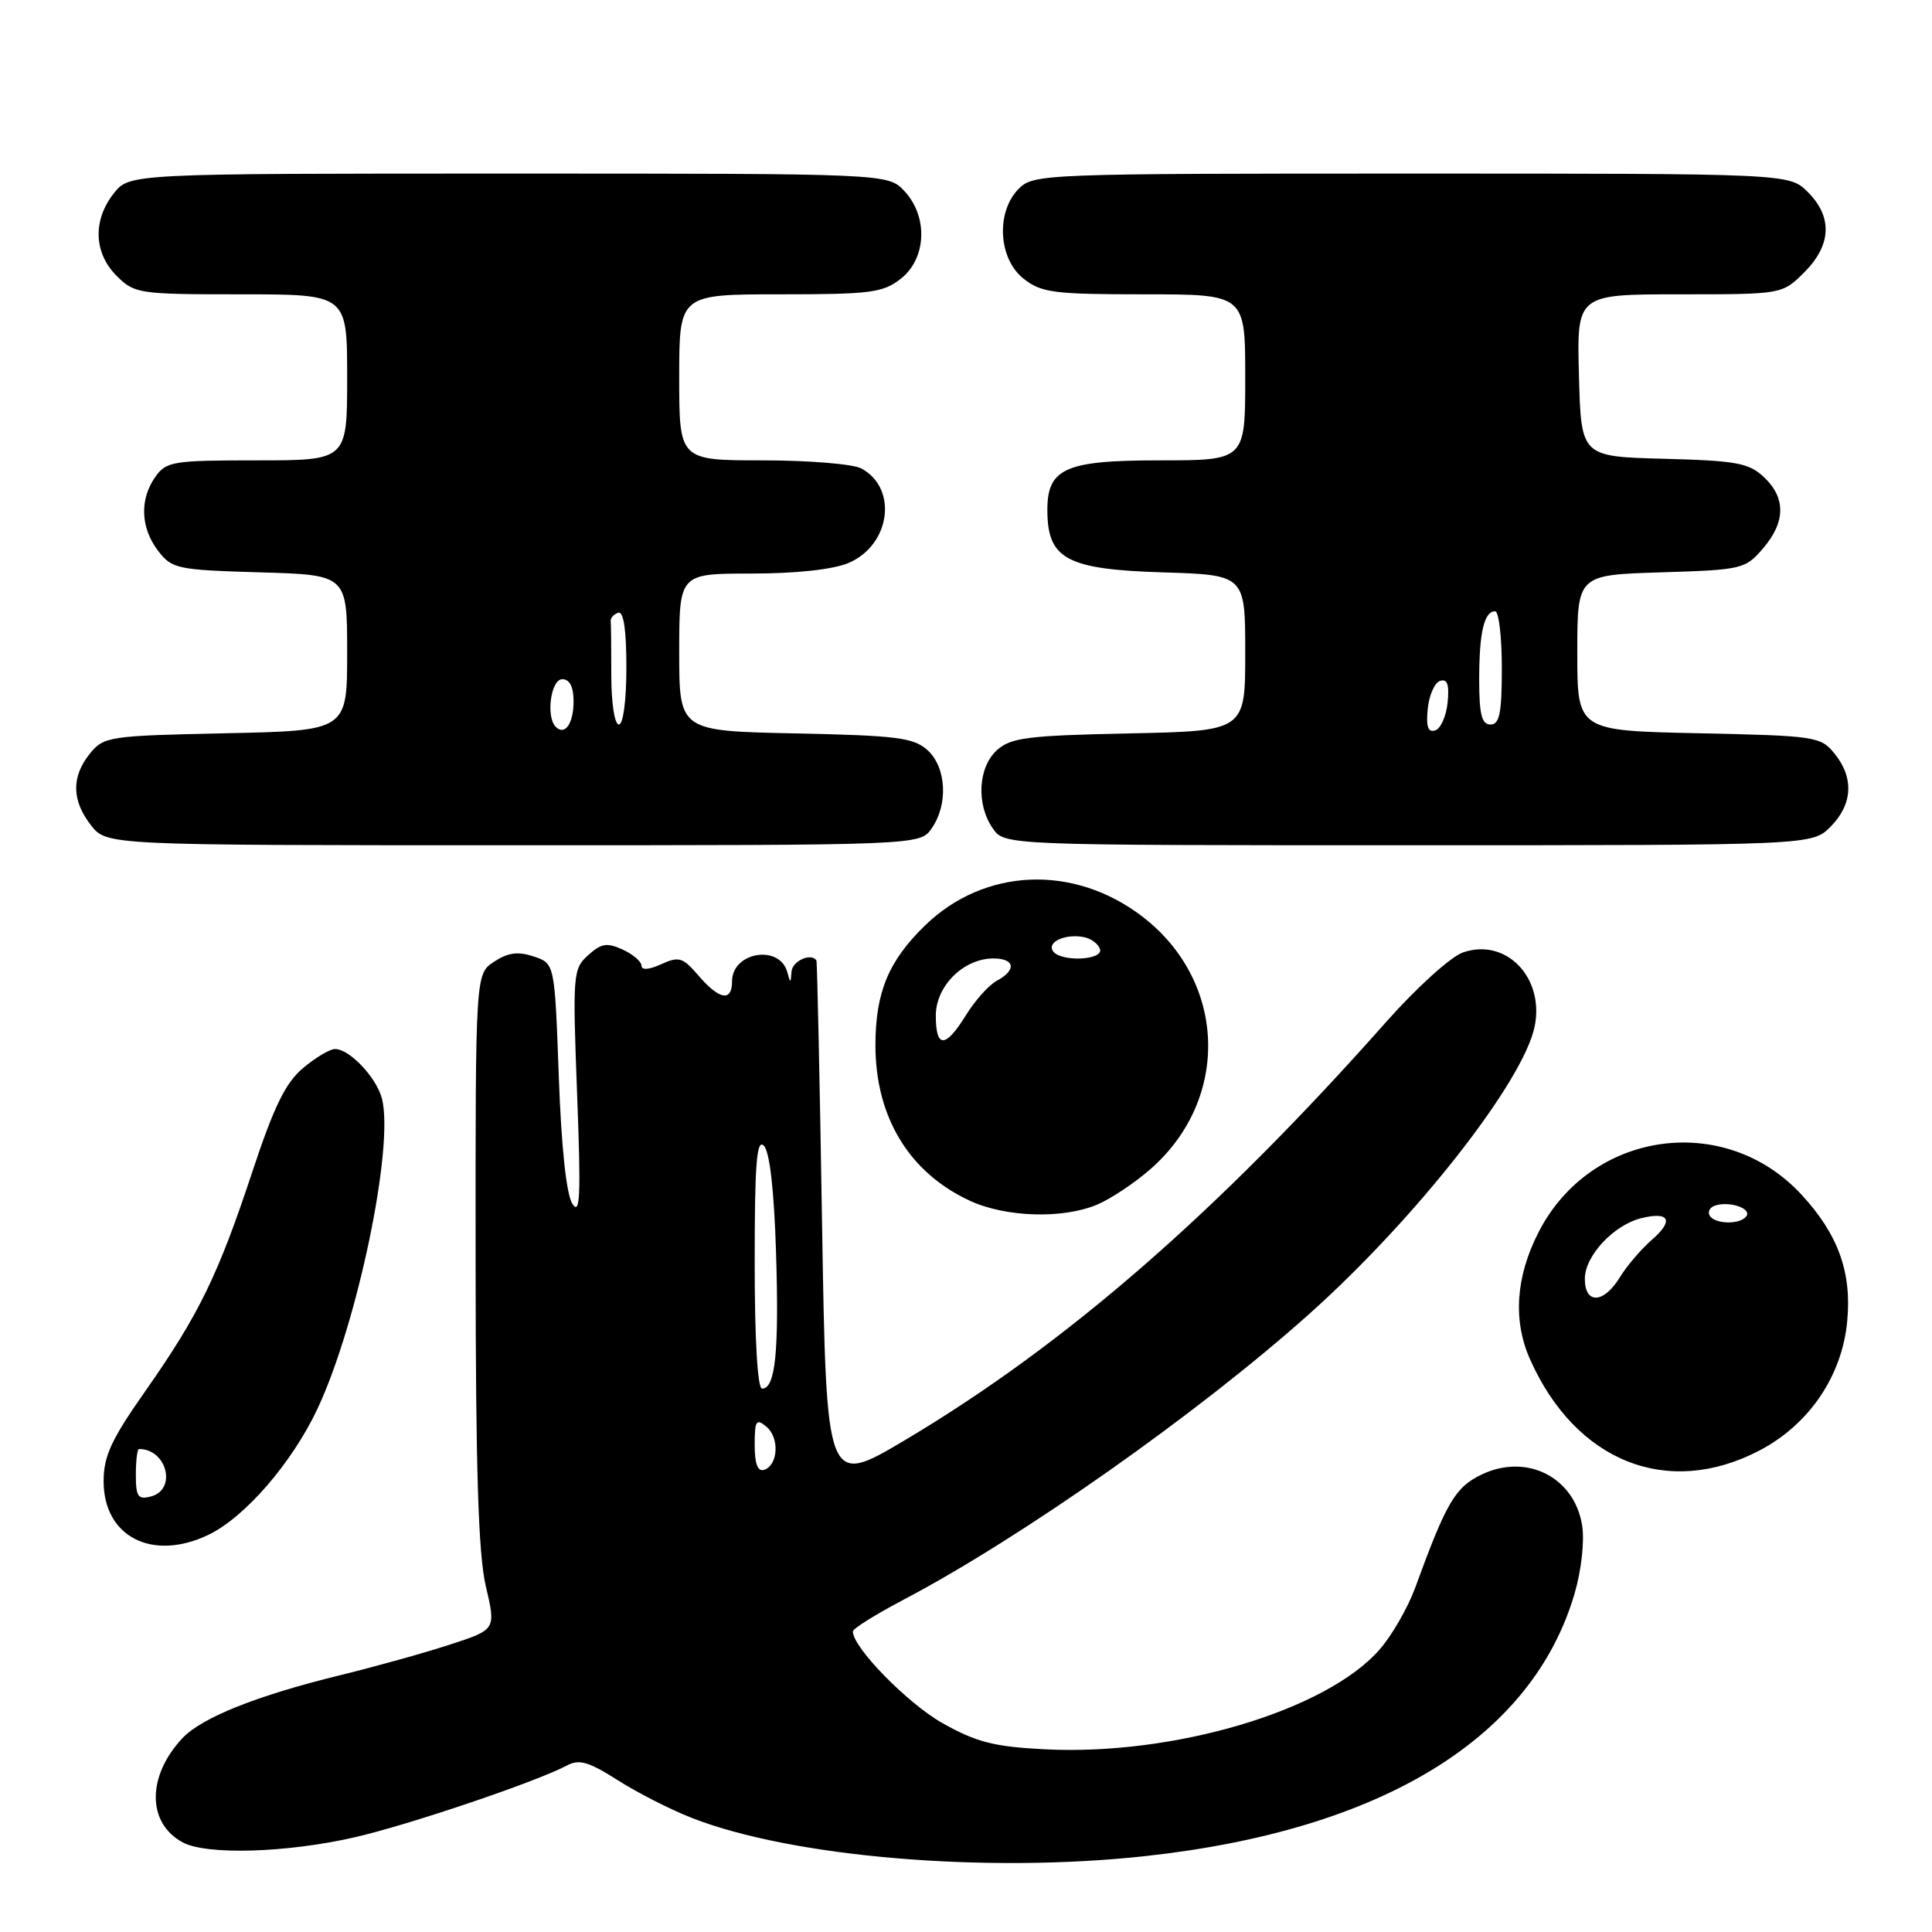 <?xml version="1.0" encoding="UTF-8" standalone="no"?>
<!DOCTYPE svg PUBLIC "-//W3C//DTD SVG 1.1//EN" "http://www.w3.org/Graphics/SVG/1.1/DTD/svg11.dtd" >
<svg xmlns="http://www.w3.org/2000/svg" xmlns:xlink="http://www.w3.org/1999/xlink" version="1.1" viewBox="0 0 256 256">
 <g >
 <path fill="currentColor"
d=" M 151.79 245.94 C 183.13 242.51 203.06 230.30 208.65 211.12 C 209.55 208.02 209.97 204.20 209.64 202.12 C 208.62 195.73 202.30 192.53 196.33 195.38 C 192.83 197.05 191.65 199.05 187.53 210.36 C 186.55 213.03 184.42 216.74 182.78 218.60 C 175.69 226.68 155.52 232.67 138.41 231.79 C 131.72 231.45 129.39 230.85 124.91 228.34 C 120.27 225.73 112.98 218.28 113.01 216.17 C 113.01 215.80 116.01 213.93 119.67 212.00 C 135.39 203.73 158.85 187.20 173.50 174.09 C 187.71 161.38 201.90 143.25 203.36 135.97 C 204.65 129.49 199.52 124.22 193.84 126.21 C 192.24 126.76 187.69 130.88 183.72 135.36 C 161.27 160.69 141.20 178.15 120.02 190.76 C 109.50 197.02 109.50 197.02 108.93 162.26 C 108.62 143.14 108.28 127.39 108.18 127.25 C 107.44 126.22 104.98 127.34 104.88 128.75 C 104.78 130.31 104.72 130.32 104.33 128.84 C 103.33 125.09 97.00 126.12 97.00 130.04 C 97.00 132.77 95.32 132.49 92.57 129.29 C 90.48 126.85 89.97 126.69 87.62 127.76 C 86.00 128.50 85.00 128.57 85.00 127.96 C 85.00 127.41 83.88 126.45 82.50 125.82 C 80.43 124.87 79.66 125.00 77.93 126.57 C 75.92 128.38 75.87 129.09 76.47 144.98 C 76.99 158.50 76.87 161.14 75.84 159.50 C 75.04 158.24 74.38 152.01 74.04 142.58 C 73.50 127.66 73.50 127.66 70.72 126.74 C 68.63 126.04 67.32 126.22 65.47 127.43 C 63.00 129.05 63.00 129.05 63.02 166.77 C 63.03 194.83 63.38 205.97 64.38 210.21 C 65.72 215.93 65.72 215.93 59.61 217.92 C 56.25 219.02 49.67 220.85 45.00 221.99 C 34.01 224.68 26.72 227.60 24.17 230.32 C 19.45 235.36 19.47 241.56 24.20 244.12 C 27.35 245.83 37.97 245.52 47.00 243.45 C 54.24 241.79 71.13 236.07 75.16 233.92 C 76.73 233.07 78.05 233.46 81.81 235.86 C 84.39 237.51 88.82 239.77 91.66 240.88 C 104.95 246.09 130.68 248.25 151.79 245.94 Z  M 27.56 203.40 C 32.42 201.10 38.73 193.81 42.10 186.60 C 47.37 175.33 52.22 152.00 50.62 145.61 C 49.91 142.80 46.33 139.00 44.39 139.00 C 43.71 139.00 41.80 140.14 40.15 141.53 C 37.83 143.48 36.30 146.61 33.43 155.28 C 28.89 169.01 26.34 174.23 19.24 184.35 C 14.74 190.76 13.73 192.94 13.73 196.28 C 13.73 203.61 20.15 206.92 27.56 203.40 Z  M 233.12 192.21 C 239.70 188.77 244.07 182.36 244.76 175.11 C 245.39 168.61 243.58 163.58 238.73 158.32 C 228.56 147.28 210.78 149.80 203.88 163.25 C 200.84 169.17 200.45 174.96 202.73 180.10 C 208.77 193.69 220.97 198.55 233.12 192.21 Z  M 145.35 159.63 C 147.16 158.87 150.37 156.74 152.48 154.88 C 163.07 145.58 162.53 129.97 151.32 121.41 C 142.24 114.49 130.43 114.99 122.56 122.64 C 117.73 127.33 116.00 131.51 116.00 138.50 C 116.00 148.02 120.47 155.38 128.50 159.10 C 133.25 161.30 140.78 161.54 145.35 159.63 Z  M 123.44 109.78 C 125.67 106.60 125.41 101.68 122.90 99.40 C 121.06 97.74 118.86 97.46 105.40 97.18 C 90.00 96.86 90.00 96.86 90.00 86.43 C 90.00 76.00 90.00 76.00 99.53 76.00 C 105.42 76.00 110.34 75.47 112.40 74.61 C 117.99 72.27 119.03 64.69 114.12 62.07 C 113.03 61.48 107.15 61.00 101.07 61.00 C 90.00 61.00 90.00 61.00 90.00 50.00 C 90.00 39.00 90.00 39.00 103.37 39.00 C 115.37 39.00 117.00 38.79 119.37 36.93 C 122.78 34.24 123.00 28.69 119.83 25.31 C 117.65 23.00 117.65 23.00 67.40 23.00 C 17.15 23.00 17.15 23.00 15.07 25.63 C 12.27 29.20 12.42 33.51 15.45 36.55 C 17.83 38.92 18.38 39.00 31.95 39.00 C 46.00 39.00 46.00 39.00 46.00 50.00 C 46.00 61.00 46.00 61.00 34.06 61.00 C 22.85 61.00 22.02 61.14 20.56 63.22 C 18.47 66.20 18.63 69.96 20.96 73.00 C 22.78 75.37 23.48 75.52 34.44 75.84 C 46.00 76.17 46.00 76.17 46.00 86.50 C 46.00 96.82 46.00 96.82 29.91 97.16 C 14.40 97.49 13.75 97.59 11.91 99.86 C 9.44 102.92 9.49 106.08 12.07 109.37 C 14.15 112.00 14.15 112.00 68.02 112.00 C 121.89 112.00 121.89 112.00 123.44 109.78 Z  M 242.55 109.55 C 245.49 106.60 245.69 103.07 243.09 99.86 C 241.25 97.59 240.60 97.49 225.09 97.16 C 209.00 96.82 209.00 96.82 209.00 86.50 C 209.00 76.18 209.00 76.18 220.09 75.84 C 230.81 75.51 231.26 75.41 233.59 72.69 C 236.61 69.18 236.66 65.97 233.72 63.21 C 231.73 61.34 230.08 61.04 220.47 60.79 C 209.50 60.50 209.50 60.50 209.22 49.75 C 208.93 39.00 208.93 39.00 222.54 39.00 C 236.15 39.00 236.15 39.00 239.08 36.08 C 242.68 32.47 242.85 28.76 239.55 25.45 C 237.09 23.00 237.09 23.00 187.05 23.00 C 138.33 23.00 136.95 23.05 135.00 25.00 C 131.94 28.06 132.27 34.28 135.63 36.93 C 138.00 38.79 139.63 39.00 151.63 39.00 C 165.00 39.00 165.00 39.00 165.00 50.00 C 165.00 61.00 165.00 61.00 153.65 61.00 C 140.85 61.00 138.61 62.08 138.79 68.16 C 138.95 74.11 141.62 75.46 154.03 75.84 C 165.00 76.18 165.00 76.18 165.00 86.52 C 165.00 96.86 165.00 96.86 149.60 97.18 C 136.14 97.46 133.94 97.74 132.10 99.40 C 129.59 101.68 129.33 106.60 131.56 109.78 C 133.11 112.00 133.11 112.00 186.60 112.00 C 240.09 112.00 240.09 112.00 242.55 109.55 Z  M 100.00 191.46 C 100.00 188.23 100.20 187.92 101.55 189.04 C 103.31 190.50 103.12 194.14 101.25 194.76 C 100.40 195.03 100.00 193.98 100.00 191.46 Z  M 100.00 167.30 C 100.00 154.21 100.26 150.86 101.21 151.81 C 101.99 152.59 102.57 157.66 102.83 165.98 C 103.24 179.15 102.74 184.00 100.98 184.00 C 100.38 184.00 100.00 177.55 100.00 167.30 Z  M 18.00 195.41 C 18.00 193.53 18.19 192.00 18.42 192.00 C 22.12 192.00 23.47 197.38 20.00 198.29 C 18.29 198.74 18.00 198.32 18.00 195.41 Z  M 210.00 169.45 C 210.00 166.42 213.79 162.34 217.46 161.42 C 221.22 160.48 221.84 161.73 218.87 164.29 C 217.47 165.51 215.56 167.74 214.64 169.25 C 212.49 172.75 210.00 172.86 210.00 169.45 Z  M 226.55 161.09 C 226.24 160.58 226.55 159.98 227.24 159.75 C 229.10 159.12 232.06 160.09 231.43 161.11 C 230.71 162.28 227.28 162.26 226.55 161.09 Z  M 124.00 134.57 C 124.00 130.65 127.68 127.00 131.63 127.00 C 134.49 127.00 134.72 128.54 132.09 129.95 C 131.04 130.51 129.20 132.56 128.01 134.49 C 125.27 138.92 124.00 138.95 124.00 134.57 Z  M 139.50 125.99 C 138.75 124.79 141.20 123.70 143.61 124.17 C 144.56 124.35 145.52 125.06 145.75 125.75 C 146.26 127.27 140.43 127.50 139.50 125.99 Z  M 73.64 96.31 C 72.31 94.98 72.99 90.00 74.50 90.00 C 75.49 90.00 76.00 90.99 76.00 92.94 C 76.00 95.88 74.85 97.52 73.64 96.31 Z  M 81.00 89.50 C 81.00 85.92 80.97 82.67 80.92 82.28 C 80.88 81.88 81.33 81.39 81.92 81.19 C 82.63 80.96 83.00 83.45 83.00 88.42 C 83.00 92.81 82.58 96.00 82.00 96.00 C 81.44 96.00 81.00 93.17 81.00 89.50 Z  M 189.18 93.93 C 189.36 92.13 190.09 90.46 190.82 90.22 C 191.78 89.91 192.05 90.70 191.82 93.07 C 191.64 94.87 190.91 96.54 190.18 96.78 C 189.22 97.09 188.95 96.30 189.18 93.93 Z  M 196.00 90.08 C 196.00 83.80 196.65 81.00 198.11 81.00 C 198.60 81.00 199.00 84.38 199.00 88.50 C 199.00 94.50 198.70 96.00 197.50 96.00 C 196.34 96.00 196.00 94.68 196.00 90.08 Z "/>
</g>
</svg>